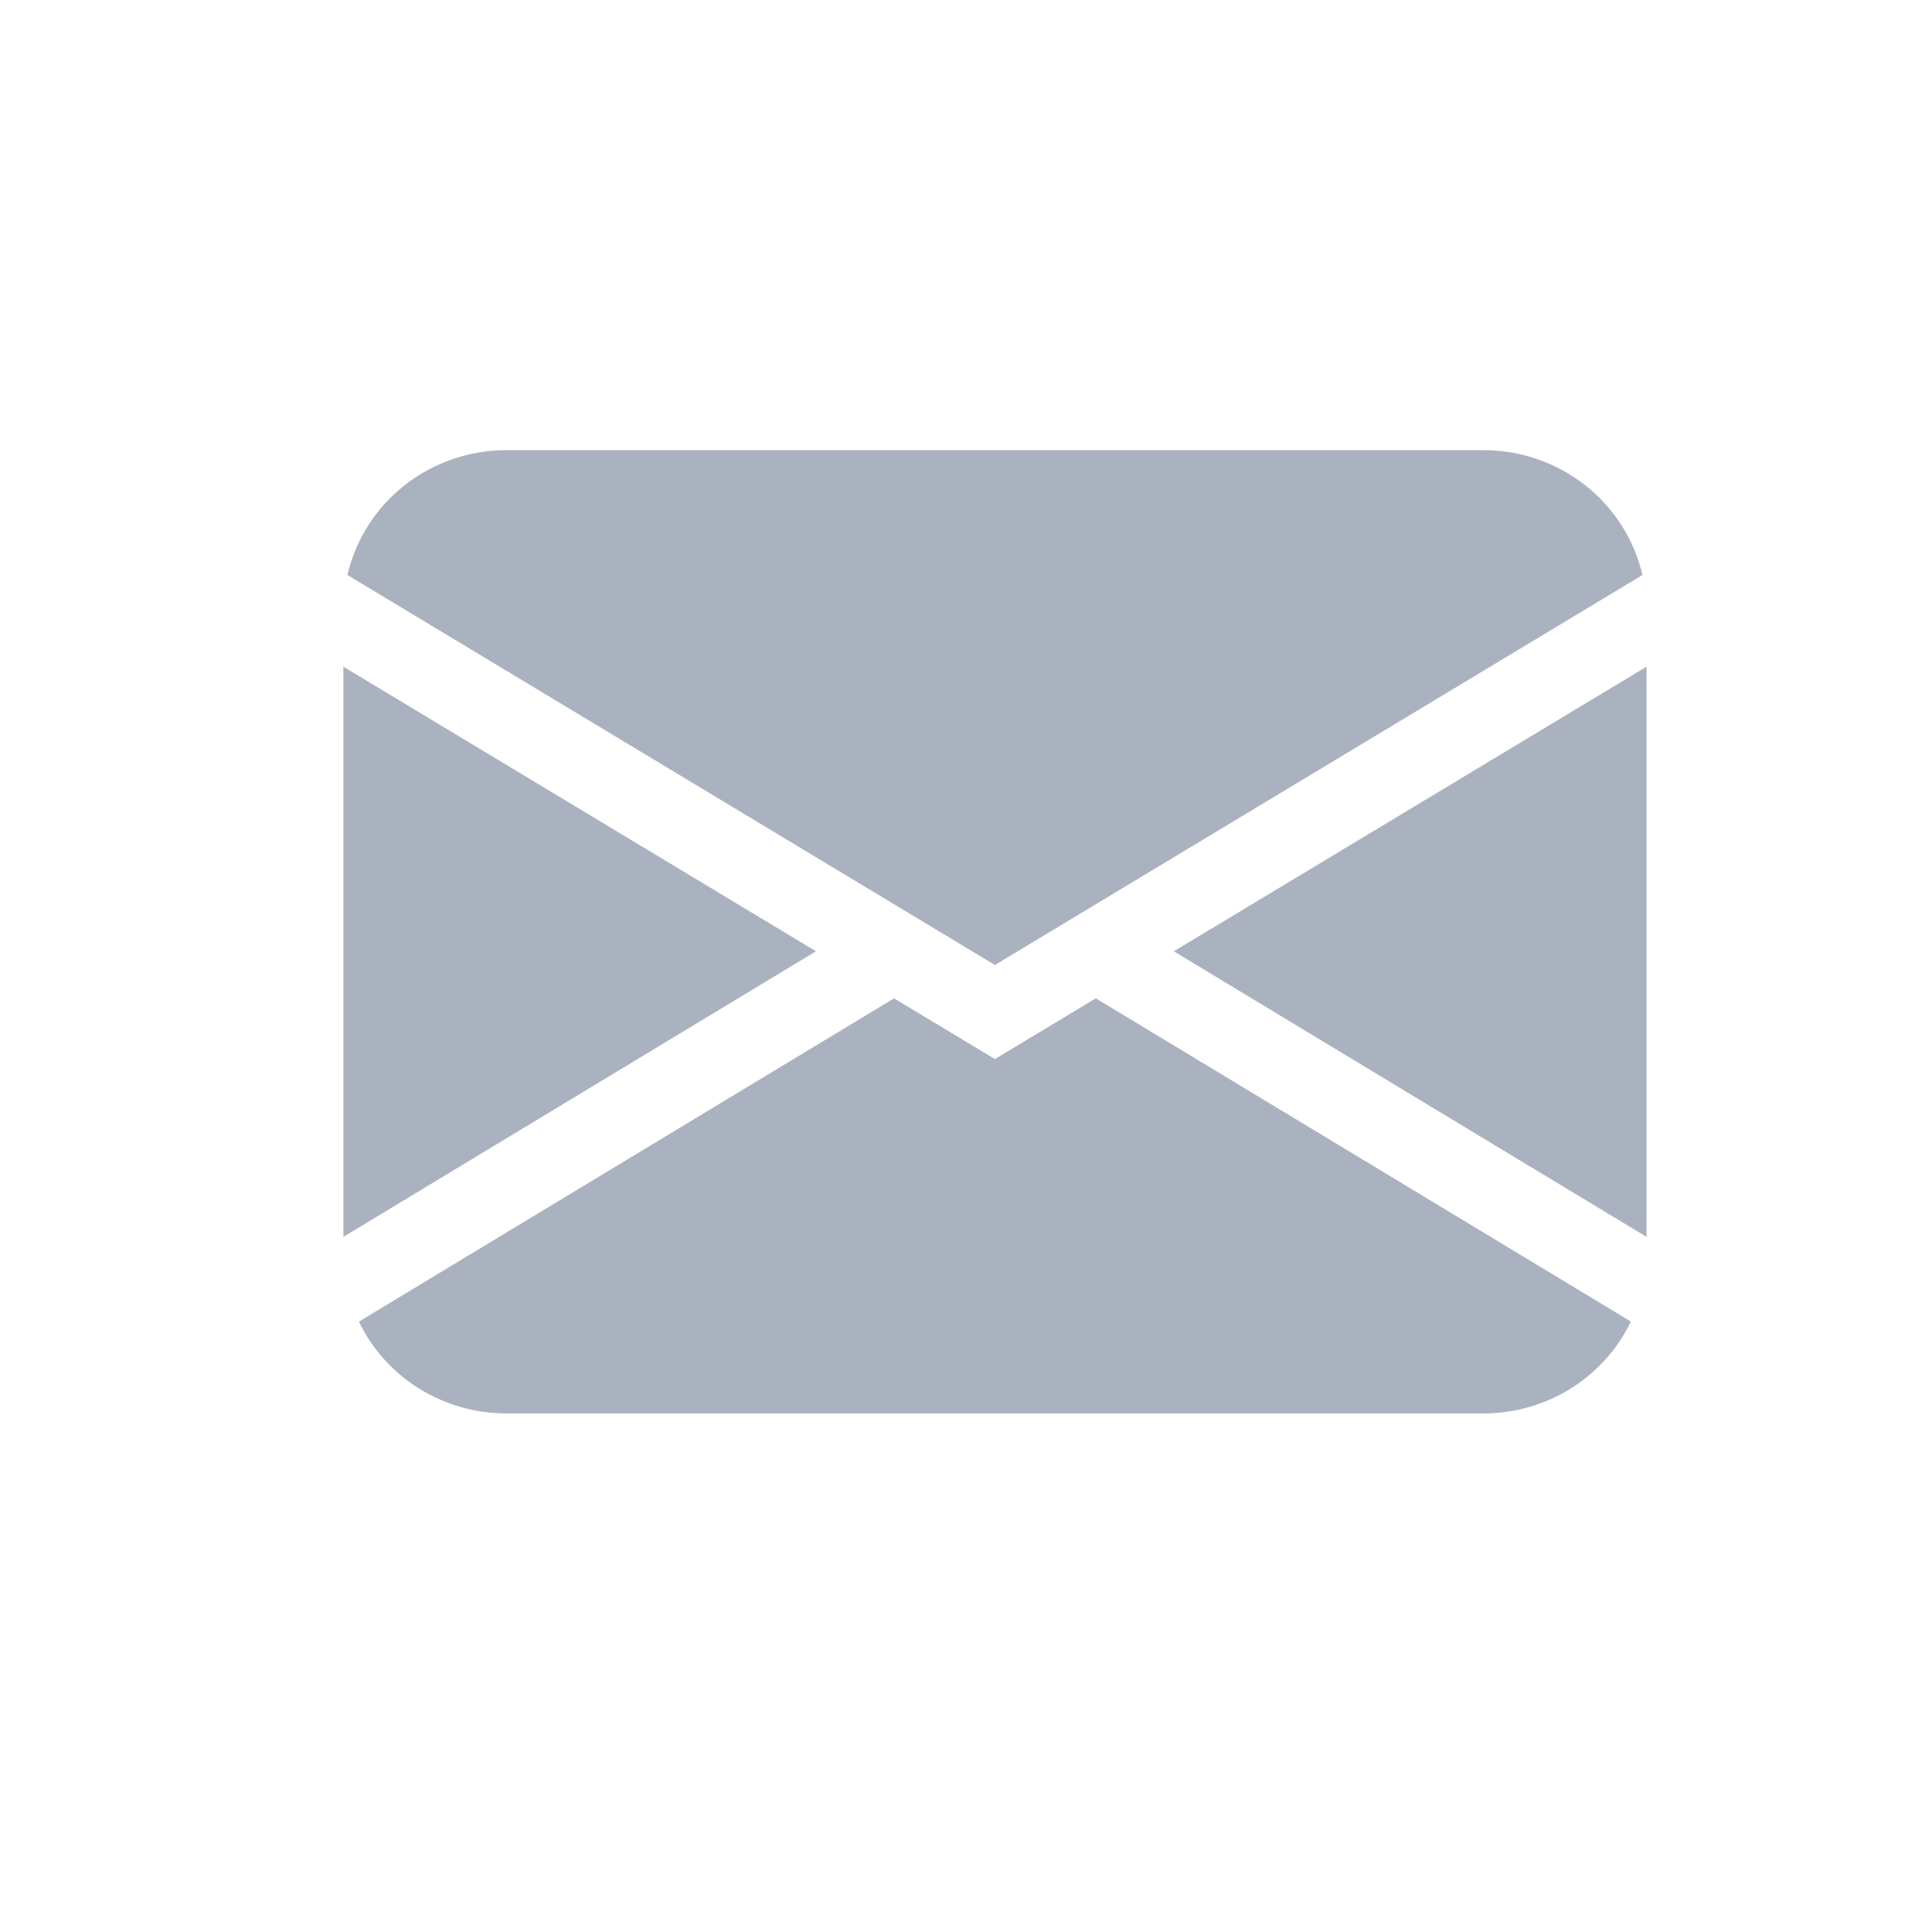 <svg width="29" height="29" viewBox="0 0 29 29" fill="none" xmlns="http://www.w3.org/2000/svg">
<g id="Email">
<path id="Vector" d="M5.215 8.631C5.338 8.099 5.641 7.623 6.074 7.283C6.507 6.943 7.045 6.757 7.599 6.757H22.27C22.824 6.757 23.361 6.943 23.794 7.283C24.227 7.623 24.53 8.099 24.654 8.631L14.934 14.485L5.215 8.631ZM5.154 10.007V18.566L12.248 14.279L5.154 10.007ZM13.419 14.986L5.387 19.838C5.586 20.251 5.899 20.599 6.29 20.843C6.682 21.087 7.136 21.216 7.599 21.216H22.27C22.733 21.216 23.186 21.086 23.578 20.842C23.969 20.598 24.282 20.25 24.48 19.837L16.448 14.985L14.934 15.897L13.419 14.985V14.986ZM17.62 14.28L24.715 18.566V10.007L17.62 14.279V14.28Z" fill="#ABB2BF"/>
</g>
</svg>
